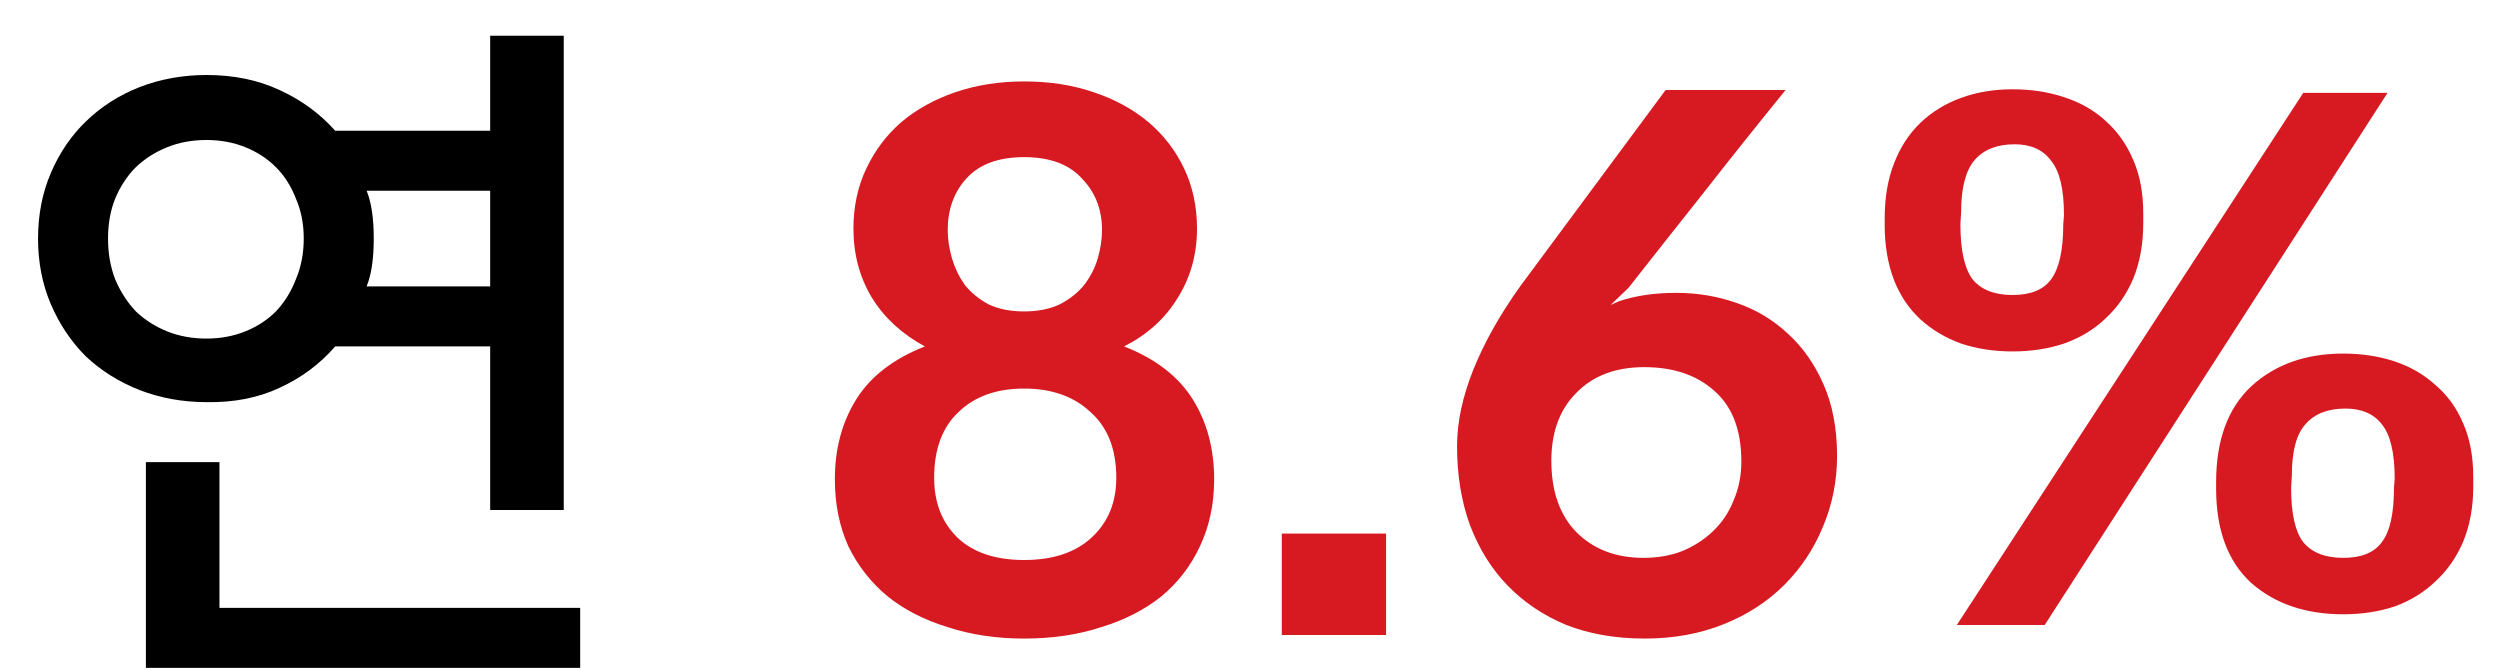 <svg width="56" height="15" viewBox="0 0 56 15" fill="none" xmlns="http://www.w3.org/2000/svg">
<path d="M7.508 7.76H10.98V11.424H12.628V0.8H10.98V2.928H7.508C7.166 2.544 6.75 2.24 6.26 2.016C5.78 1.792 5.236 1.68 4.628 1.68C4.094 1.68 3.593 1.771 3.124 1.952C2.665 2.133 2.265 2.389 1.924 2.72C1.593 3.04 1.332 3.424 1.14 3.872C0.948 4.32 0.852 4.811 0.852 5.344C0.852 5.877 0.948 6.368 1.14 6.816C1.332 7.264 1.593 7.653 1.924 7.984C2.265 8.304 2.665 8.555 3.124 8.736C3.593 8.917 4.094 9.008 4.628 9.008C5.236 9.019 5.78 8.912 6.26 8.688C6.75 8.464 7.166 8.155 7.508 7.76ZM2.42 5.344C2.42 5.013 2.473 4.715 2.58 4.448C2.697 4.171 2.852 3.936 3.044 3.744C3.246 3.552 3.481 3.403 3.748 3.296C4.014 3.189 4.308 3.136 4.628 3.136C4.937 3.136 5.225 3.189 5.492 3.296C5.758 3.403 5.988 3.552 6.18 3.744C6.372 3.936 6.521 4.171 6.628 4.448C6.745 4.715 6.804 5.013 6.804 5.344C6.804 5.675 6.745 5.979 6.628 6.256C6.521 6.533 6.372 6.773 6.18 6.976C5.988 7.168 5.758 7.317 5.492 7.424C5.225 7.531 4.937 7.584 4.628 7.584C4.308 7.584 4.014 7.531 3.748 7.424C3.481 7.317 3.246 7.168 3.044 6.976C2.852 6.773 2.697 6.533 2.58 6.256C2.473 5.979 2.42 5.675 2.42 5.344ZM8.212 4.272H10.98V6.416H8.212C8.318 6.16 8.372 5.803 8.372 5.344C8.372 4.885 8.318 4.528 8.212 4.272ZM12.996 13.616H4.916V10.352H3.268V14.96H12.996V13.616Z" fill="black"/>
<path d="M22.941 14.304C23.57 14.304 24.146 14.219 24.669 14.048C25.191 13.888 25.639 13.659 26.013 13.36C26.386 13.051 26.674 12.677 26.877 12.24C27.09 11.792 27.197 11.291 27.197 10.736C27.197 10.053 27.037 9.456 26.717 8.944C26.397 8.432 25.885 8.037 25.181 7.76C25.703 7.493 26.103 7.131 26.381 6.672C26.669 6.213 26.813 5.696 26.813 5.12C26.813 4.629 26.717 4.181 26.525 3.776C26.333 3.371 26.066 3.024 25.725 2.736C25.383 2.448 24.973 2.224 24.493 2.064C24.023 1.904 23.506 1.824 22.941 1.824C22.386 1.824 21.874 1.904 21.405 2.064C20.935 2.224 20.53 2.448 20.189 2.736C19.858 3.024 19.597 3.371 19.405 3.776C19.213 4.181 19.117 4.629 19.117 5.12C19.117 5.696 19.255 6.213 19.533 6.672C19.81 7.12 20.205 7.483 20.717 7.76C20.013 8.037 19.501 8.432 19.181 8.944C18.861 9.456 18.701 10.053 18.701 10.736C18.701 11.291 18.802 11.792 19.005 12.24C19.218 12.677 19.511 13.051 19.885 13.36C20.258 13.659 20.706 13.888 21.229 14.048C21.751 14.219 22.322 14.304 22.941 14.304ZM22.941 6.976C22.631 6.976 22.365 6.923 22.141 6.816C21.927 6.699 21.751 6.555 21.613 6.384C21.485 6.203 21.389 6.005 21.325 5.792C21.261 5.568 21.229 5.355 21.229 5.152C21.229 4.693 21.367 4.309 21.645 4C21.933 3.68 22.365 3.52 22.941 3.52C23.517 3.52 23.949 3.68 24.237 4C24.535 4.309 24.685 4.693 24.685 5.152C24.685 5.355 24.653 5.568 24.589 5.792C24.525 6.005 24.423 6.203 24.285 6.384C24.146 6.555 23.965 6.699 23.741 6.816C23.517 6.923 23.25 6.976 22.941 6.976ZM22.941 12.544C22.301 12.544 21.805 12.379 21.453 12.048C21.101 11.707 20.925 11.259 20.925 10.704C20.925 10.064 21.106 9.573 21.469 9.232C21.831 8.88 22.322 8.704 22.941 8.704C23.559 8.704 24.055 8.88 24.429 9.232C24.813 9.573 25.005 10.064 25.005 10.704C25.005 11.259 24.818 11.707 24.445 12.048C24.082 12.379 23.581 12.544 22.941 12.544ZM28.712 14.224H31.048V11.952H28.712V14.224ZM37.55 6.56C37.059 6.56 36.627 6.624 36.254 6.752L36.078 6.832L36.478 6.448C37.065 5.701 37.646 4.965 38.222 4.24C38.798 3.504 39.39 2.763 39.998 2.016H37.31L34.062 6.4C33.603 7.04 33.252 7.664 33.006 8.272C32.761 8.88 32.638 9.456 32.638 10C32.638 10.64 32.734 11.227 32.926 11.76C33.129 12.293 33.411 12.747 33.774 13.12C34.137 13.493 34.574 13.787 35.086 14C35.609 14.203 36.196 14.304 36.846 14.304C37.486 14.304 38.073 14.197 38.606 13.984C39.139 13.771 39.593 13.477 39.966 13.104C40.34 12.731 40.627 12.299 40.83 11.808C41.044 11.307 41.15 10.773 41.15 10.208C41.15 9.6 41.049 9.067 40.846 8.608C40.644 8.149 40.377 7.771 40.046 7.472C39.715 7.163 39.331 6.933 38.894 6.784C38.468 6.635 38.02 6.56 37.55 6.56ZM34.75 10.32C34.75 9.68 34.937 9.173 35.31 8.8C35.684 8.416 36.19 8.224 36.83 8.224C37.481 8.224 38.004 8.4 38.398 8.752C38.803 9.104 39.006 9.632 39.006 10.336C39.006 10.656 38.947 10.949 38.83 11.216C38.724 11.483 38.569 11.712 38.366 11.904C38.163 12.096 37.929 12.245 37.662 12.352C37.406 12.448 37.123 12.496 36.814 12.496C36.196 12.496 35.694 12.304 35.31 11.92C34.937 11.536 34.75 11.003 34.75 10.32ZM42.217 4.896V5.04C42.217 5.499 42.287 5.909 42.425 6.272C42.564 6.624 42.761 6.917 43.017 7.152C43.273 7.387 43.577 7.568 43.929 7.696C44.281 7.813 44.665 7.872 45.081 7.872C45.497 7.872 45.881 7.813 46.233 7.696C46.596 7.568 46.905 7.381 47.161 7.136C47.428 6.891 47.636 6.592 47.785 6.24C47.935 5.877 48.009 5.461 48.009 4.992V4.784C48.009 4.325 47.935 3.925 47.785 3.584C47.636 3.232 47.428 2.939 47.161 2.704C46.905 2.469 46.596 2.293 46.233 2.176C45.881 2.059 45.497 2 45.081 2C44.665 2 44.281 2.064 43.929 2.192C43.577 2.32 43.273 2.507 43.017 2.752C42.761 2.997 42.564 3.301 42.425 3.664C42.287 4.016 42.217 4.427 42.217 4.896ZM53.481 2.08H51.593L43.833 14H45.801L53.481 2.08ZM46.233 4.816L46.217 5.024C46.217 5.6 46.127 6.011 45.945 6.256C45.775 6.491 45.487 6.608 45.081 6.608C44.676 6.608 44.377 6.491 44.185 6.256C44.004 6.011 43.913 5.6 43.913 5.024L43.929 4.752C43.929 4.208 44.031 3.819 44.233 3.584C44.436 3.349 44.735 3.232 45.129 3.232C45.492 3.232 45.764 3.355 45.945 3.6C46.137 3.835 46.233 4.24 46.233 4.816ZM49.641 10.8V10.944C49.641 11.872 49.903 12.576 50.425 13.056C50.959 13.525 51.647 13.76 52.489 13.76C52.905 13.76 53.289 13.701 53.641 13.584C53.993 13.456 54.297 13.269 54.553 13.024C54.82 12.779 55.028 12.48 55.177 12.128C55.327 11.765 55.401 11.355 55.401 10.896V10.688C55.401 10.229 55.327 9.829 55.177 9.488C55.028 9.136 54.82 8.848 54.553 8.624C54.297 8.389 53.993 8.213 53.641 8.096C53.289 7.979 52.905 7.92 52.489 7.92C51.647 7.92 50.959 8.165 50.425 8.656C49.903 9.147 49.641 9.861 49.641 10.8ZM53.641 10.72L53.625 10.928C53.625 11.504 53.535 11.909 53.353 12.144C53.183 12.379 52.895 12.496 52.489 12.496C52.084 12.496 51.785 12.379 51.593 12.144C51.412 11.909 51.321 11.504 51.321 10.928L51.337 10.656C51.337 10.112 51.439 9.728 51.641 9.504C51.844 9.269 52.143 9.152 52.537 9.152C52.9 9.152 53.172 9.269 53.353 9.504C53.545 9.739 53.641 10.144 53.641 10.72Z" fill="#D71921"/>
</svg>
